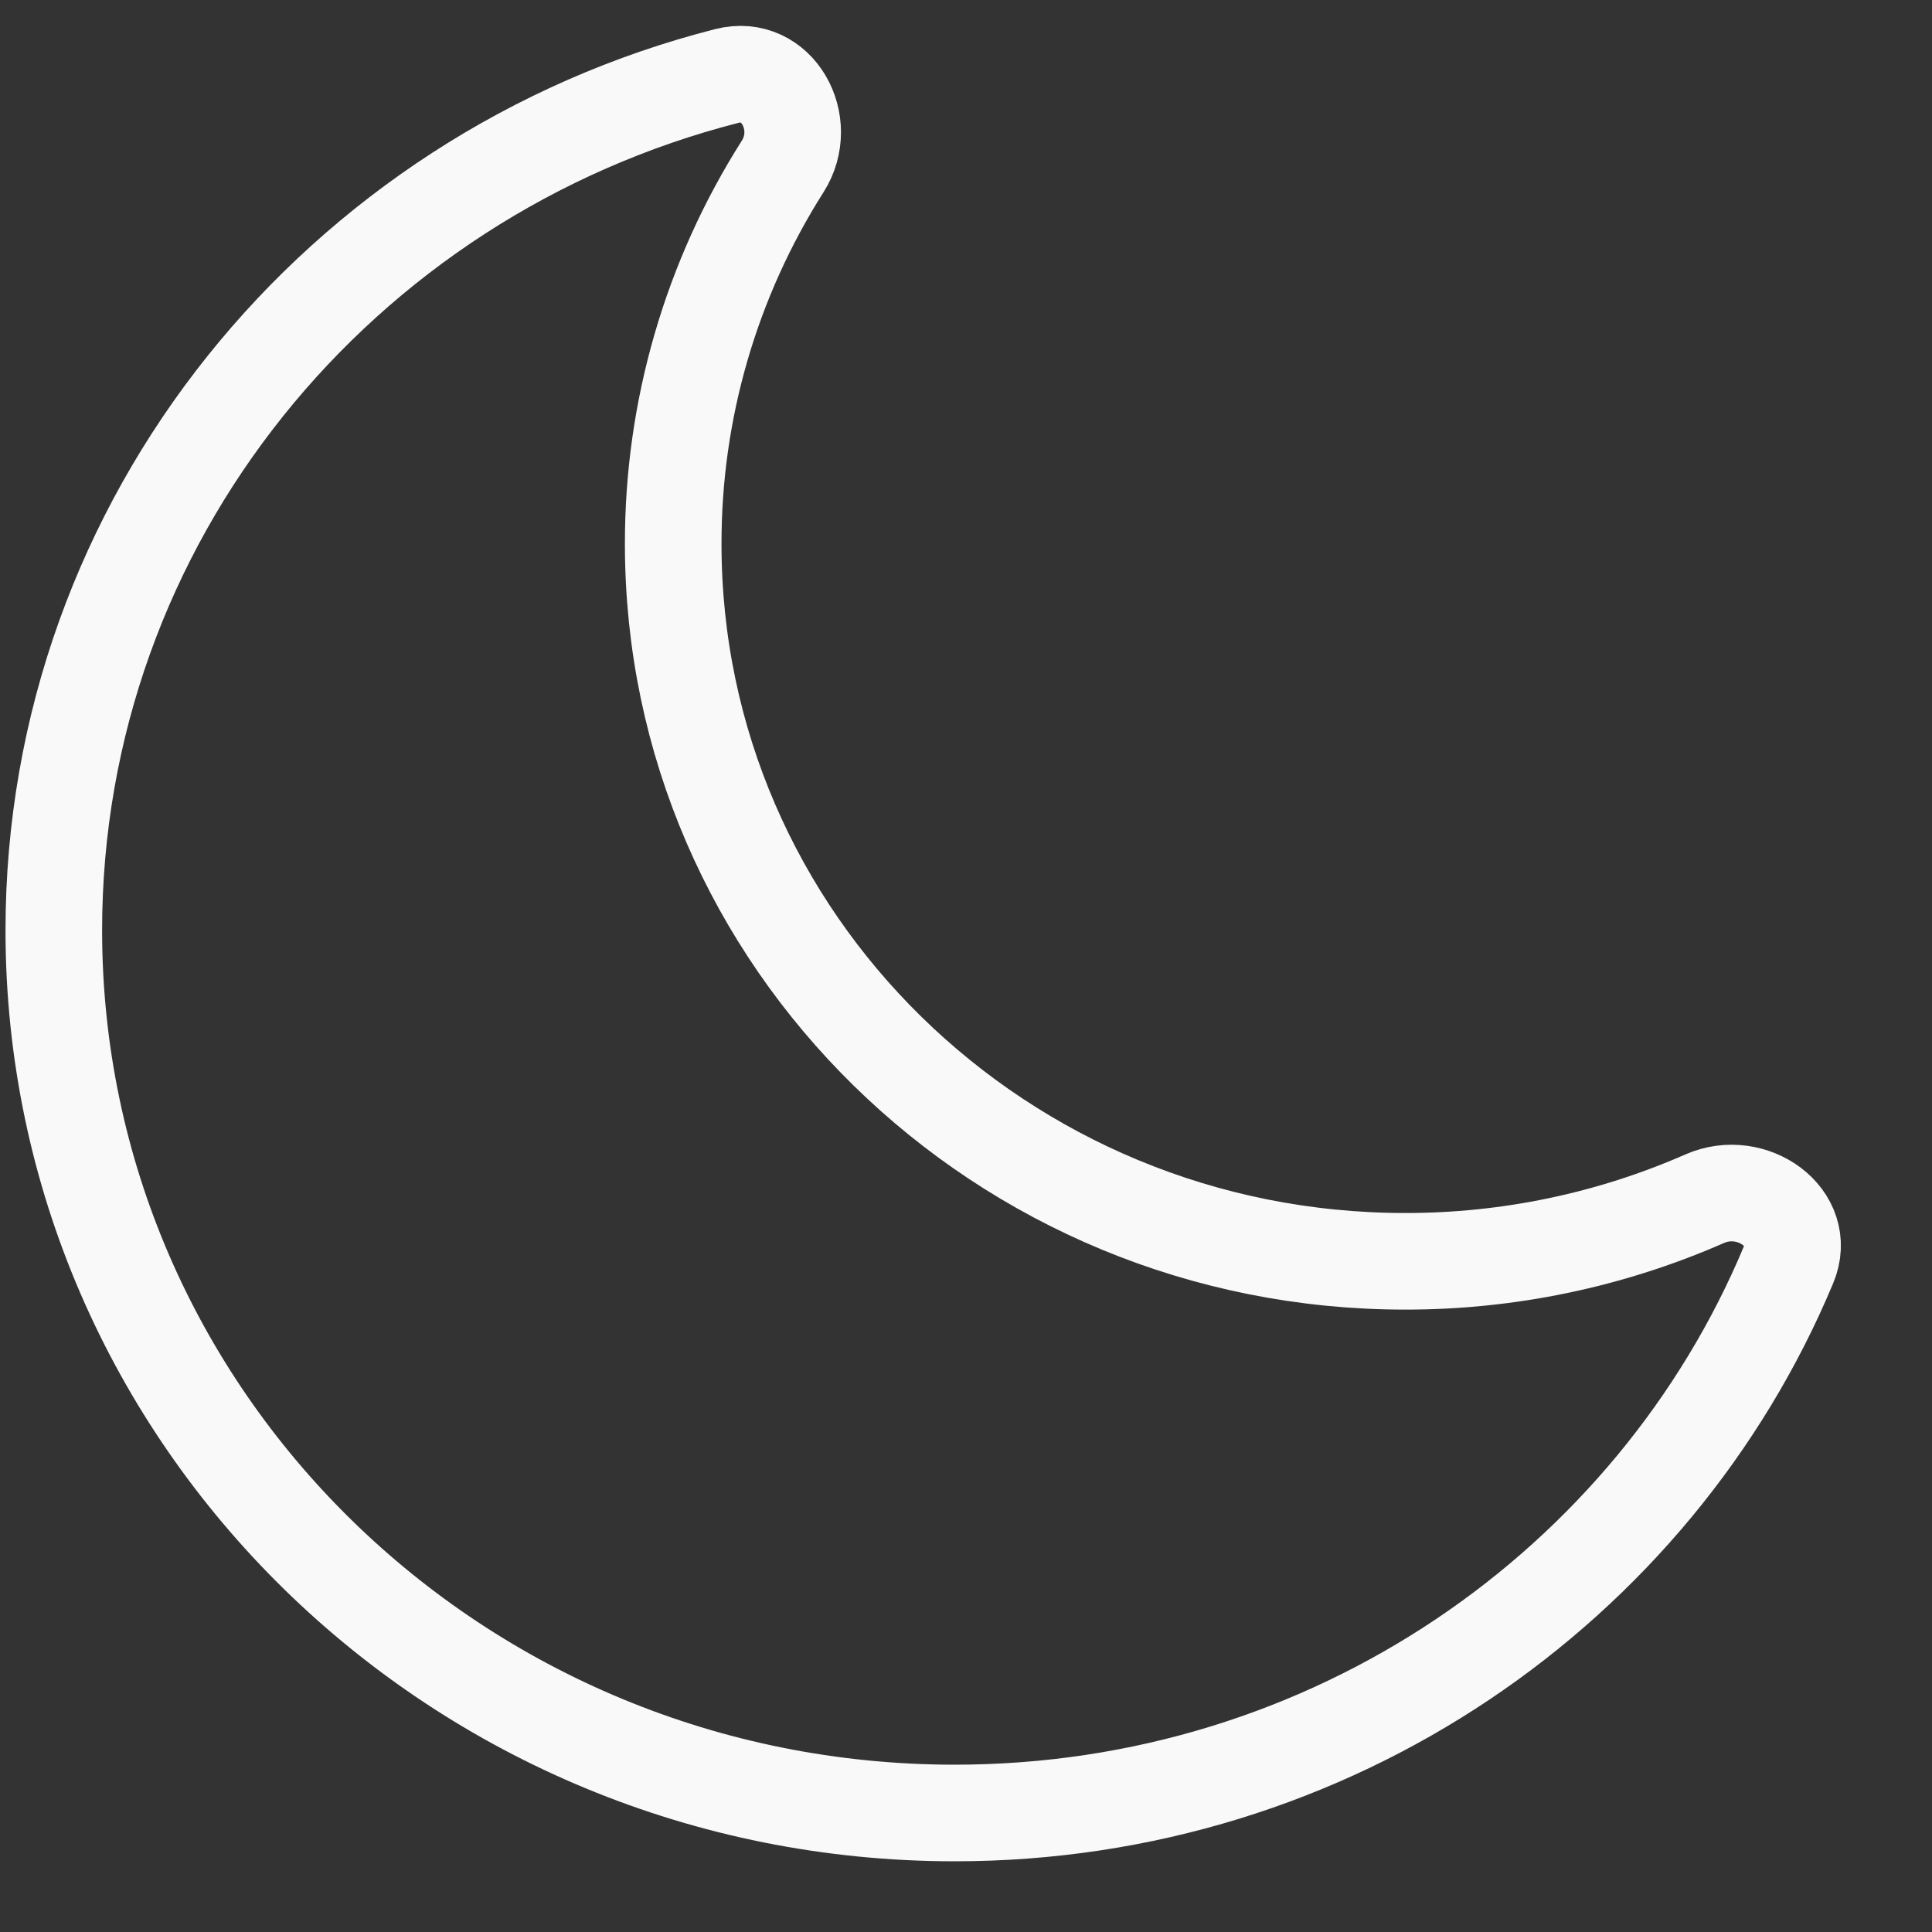 <svg width="20" height="20" viewBox="0 0 20 20" fill="none" xmlns="http://www.w3.org/2000/svg">
<rect x="0" y="0" width="20" height="20" fill="#333333" stroke="none"/>
<path d="M18.515 13.093C18.719 12.607 18.136 12.193 17.647 12.409C16.669 12.838 15.613 13.058 14.546 13.057C10.361 13.057 6.969 9.733 6.969 5.632C6.967 4.247 7.36 2.891 8.103 1.722C8.387 1.274 8.046 0.654 7.526 0.786C3.517 1.809 0.557 5.381 0.557 9.63C0.557 14.677 4.732 18.768 9.883 18.768C13.783 18.768 17.123 16.423 18.515 13.093Z" stroke="#F9F9F9"/>
</svg>
